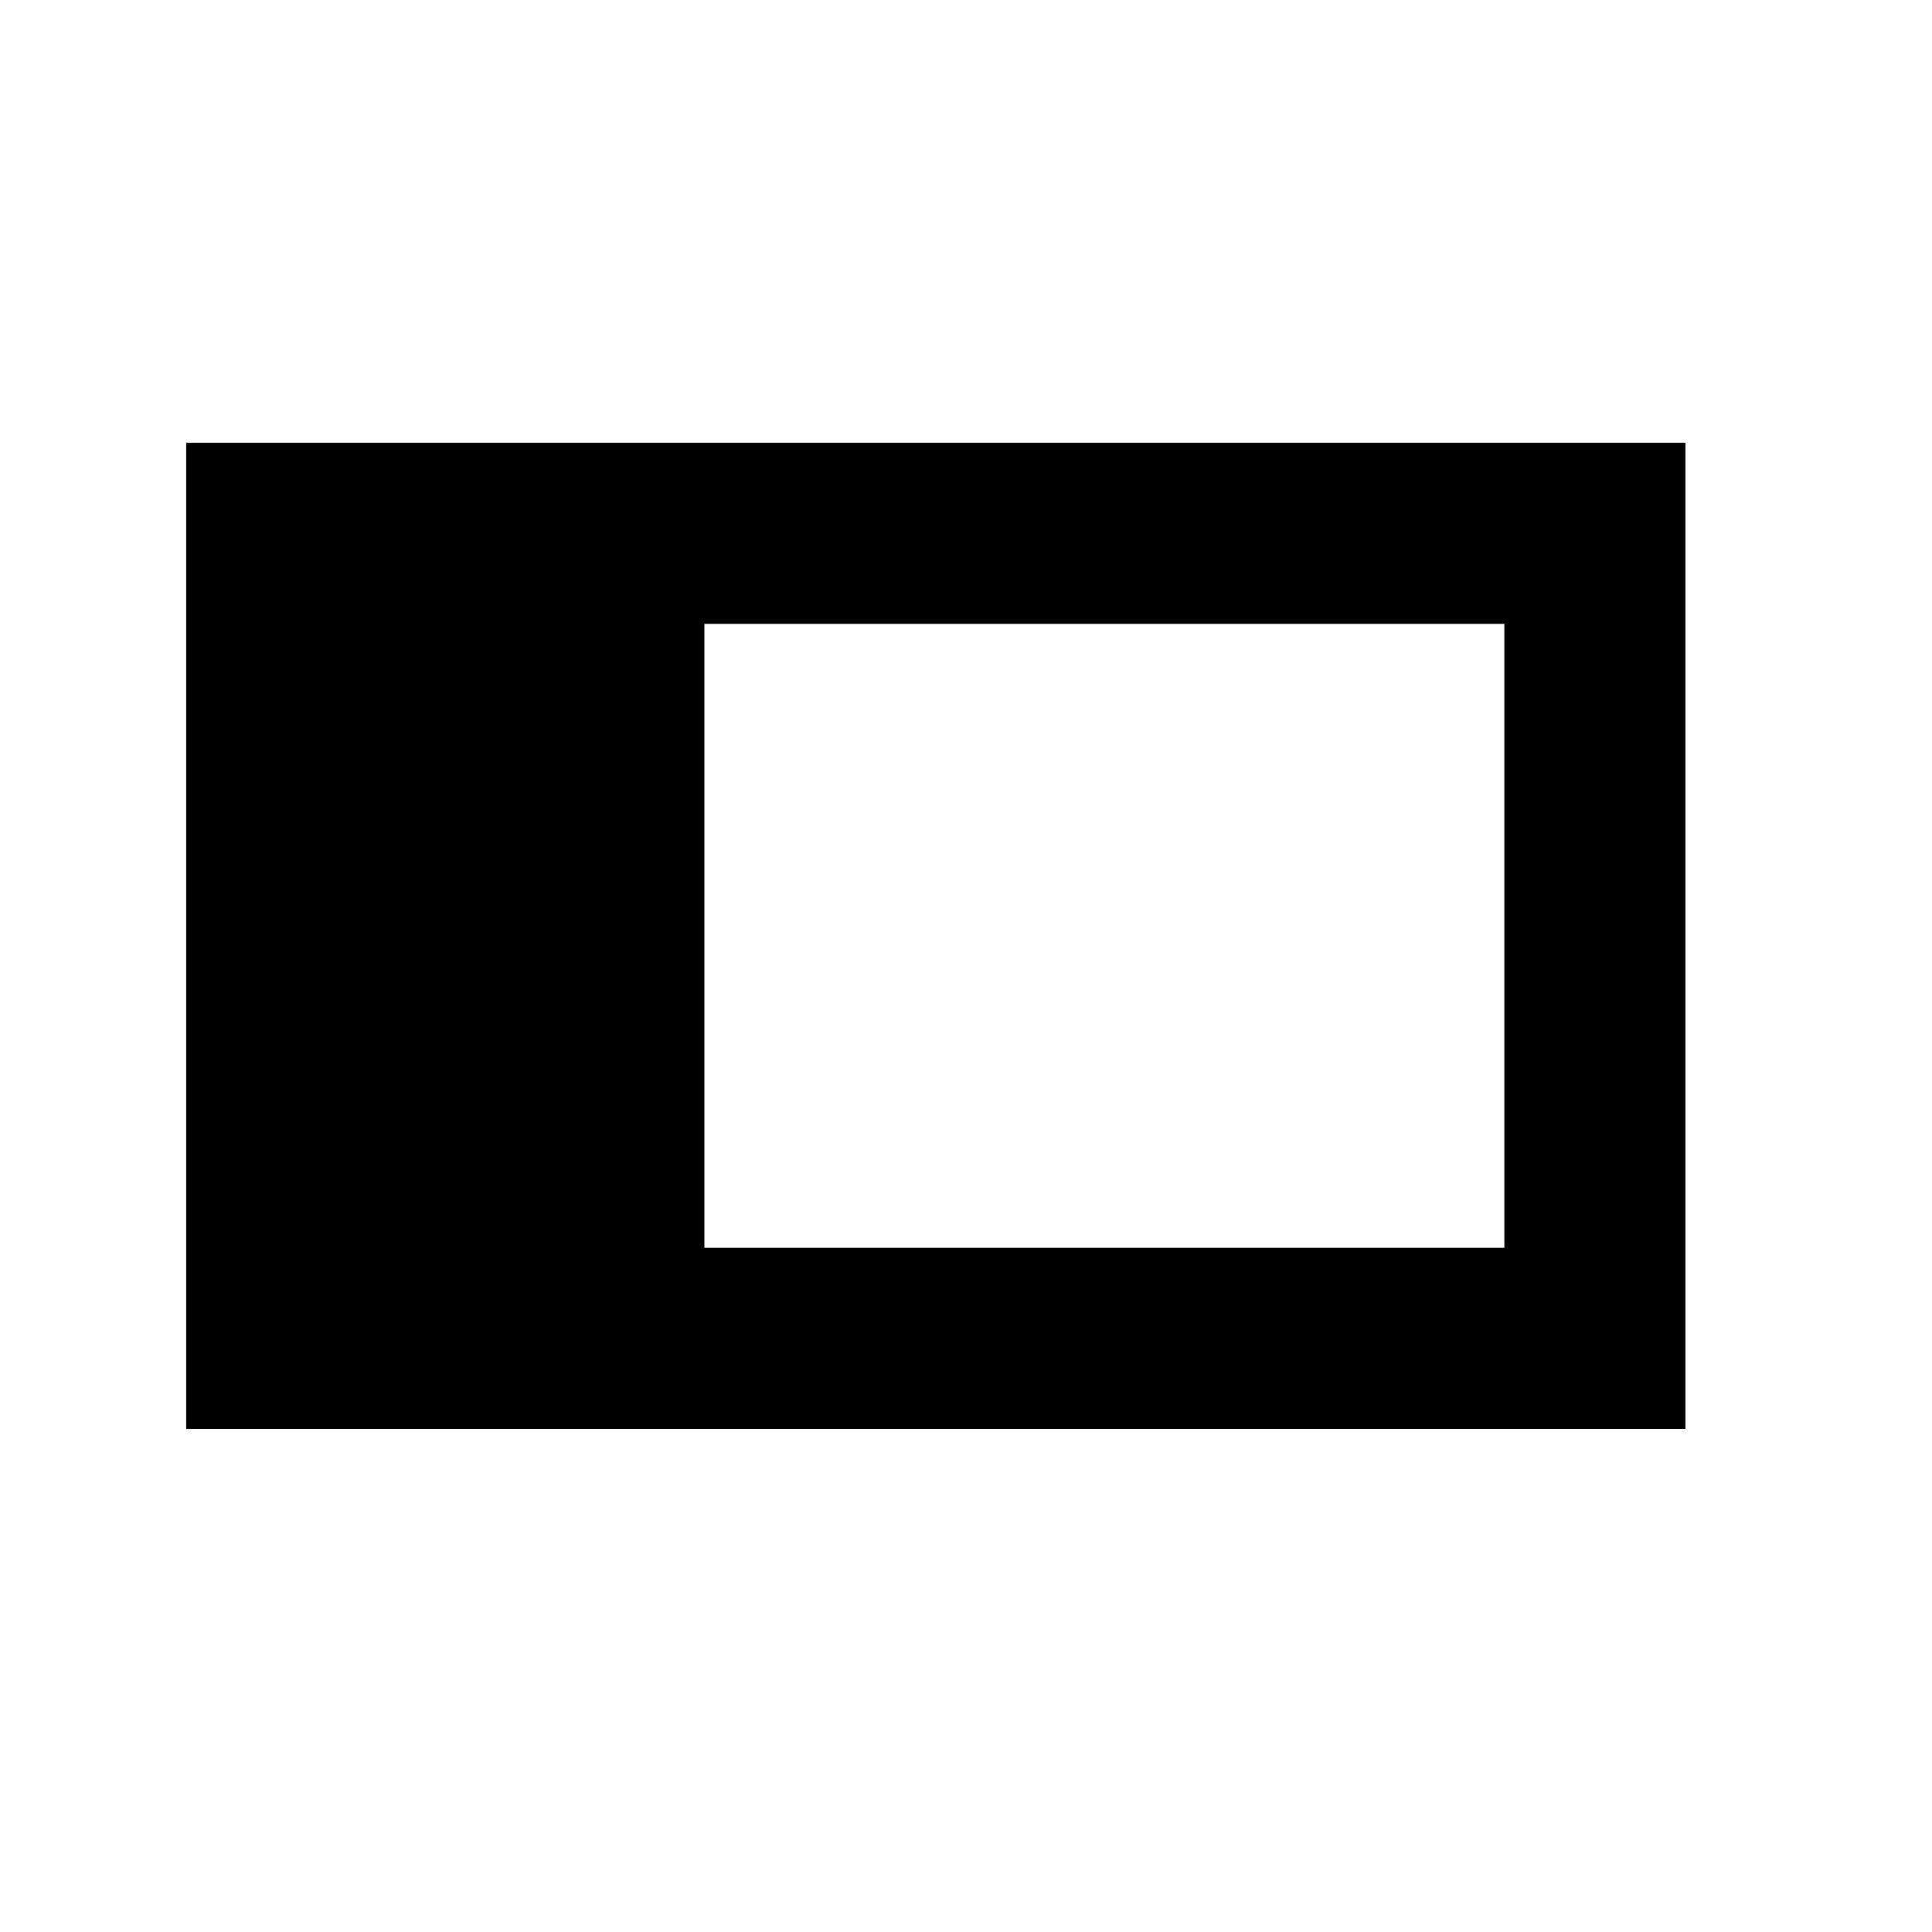 <svg xmlns="http://www.w3.org/2000/svg" xmlns:xlink="http://www.w3.org/1999/xlink" aria-hidden="true" role="img" class="iconify iconify--raphael" width="1em" height="1em" preserveAspectRatio="xMidYMid meet" viewBox="0 0 32 32" data-icon="raphael:dockleft"><path fill="currentColor" d="M3.084 7.333v16.334h24.832V7.333H3.084zm8.583 3h13.25v10.335h-13.25V10.332z"></path></svg>